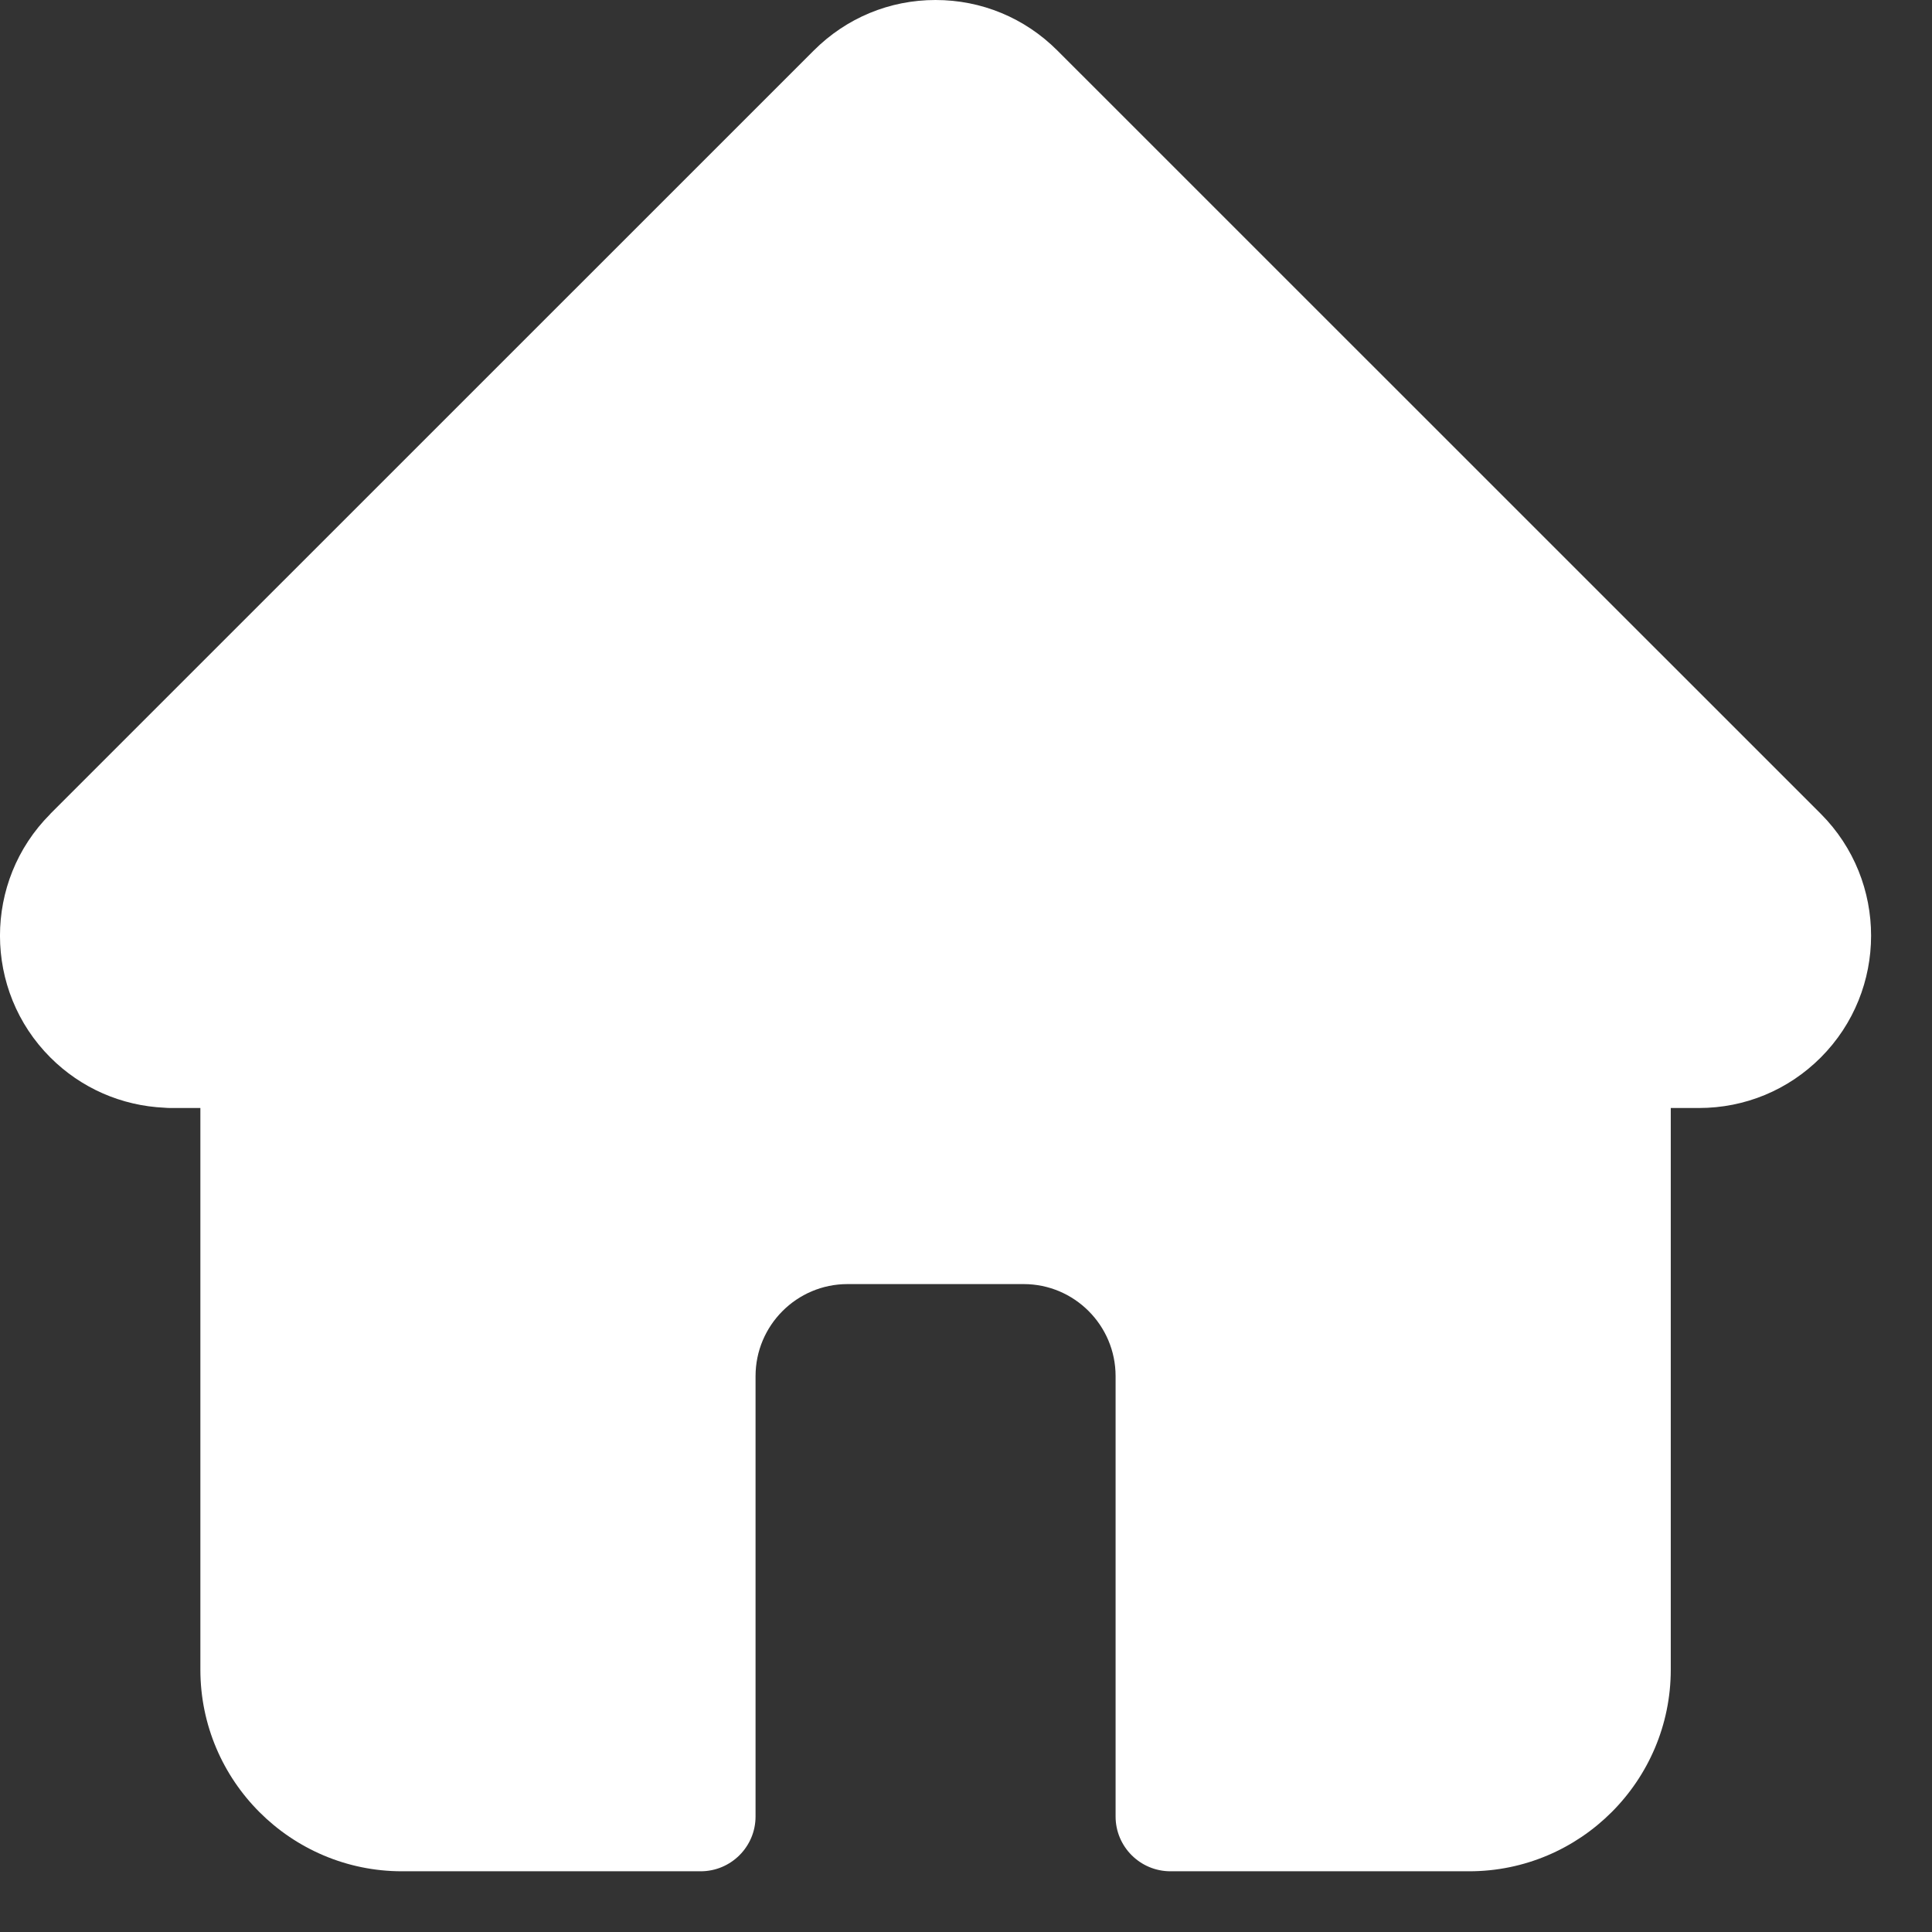 <svg width="14" height="14" viewBox="0 0 14 14" fill="none" xmlns="http://www.w3.org/2000/svg">
<rect x="0" y="0" width="14" height="14" fill="#333333" stroke="none"/>
<path d="M13.195 5.898L13.194 5.897L7.662 0.366C7.426 0.13 7.113 0 6.779 0C6.446 0 6.133 0.13 5.897 0.366L0.368 5.894C0.366 5.896 0.364 5.898 0.363 5.9C-0.122 6.387 -0.121 7.177 0.365 7.663C0.587 7.885 0.88 8.013 1.193 8.027C1.206 8.028 1.219 8.029 1.232 8.029H1.452V12.099C1.452 12.905 2.108 13.56 2.913 13.56H5.077C5.297 13.56 5.475 13.382 5.475 13.163V9.972C5.475 9.604 5.774 9.305 6.141 9.305H7.418C7.785 9.305 8.084 9.604 8.084 9.972V13.163C8.084 13.382 8.262 13.56 8.482 13.56H10.646C11.451 13.56 12.107 12.905 12.107 12.099V8.029H12.311C12.645 8.029 12.958 7.899 13.194 7.663C13.68 7.176 13.68 6.385 13.195 5.898Z" fill="white"/>
</svg>
